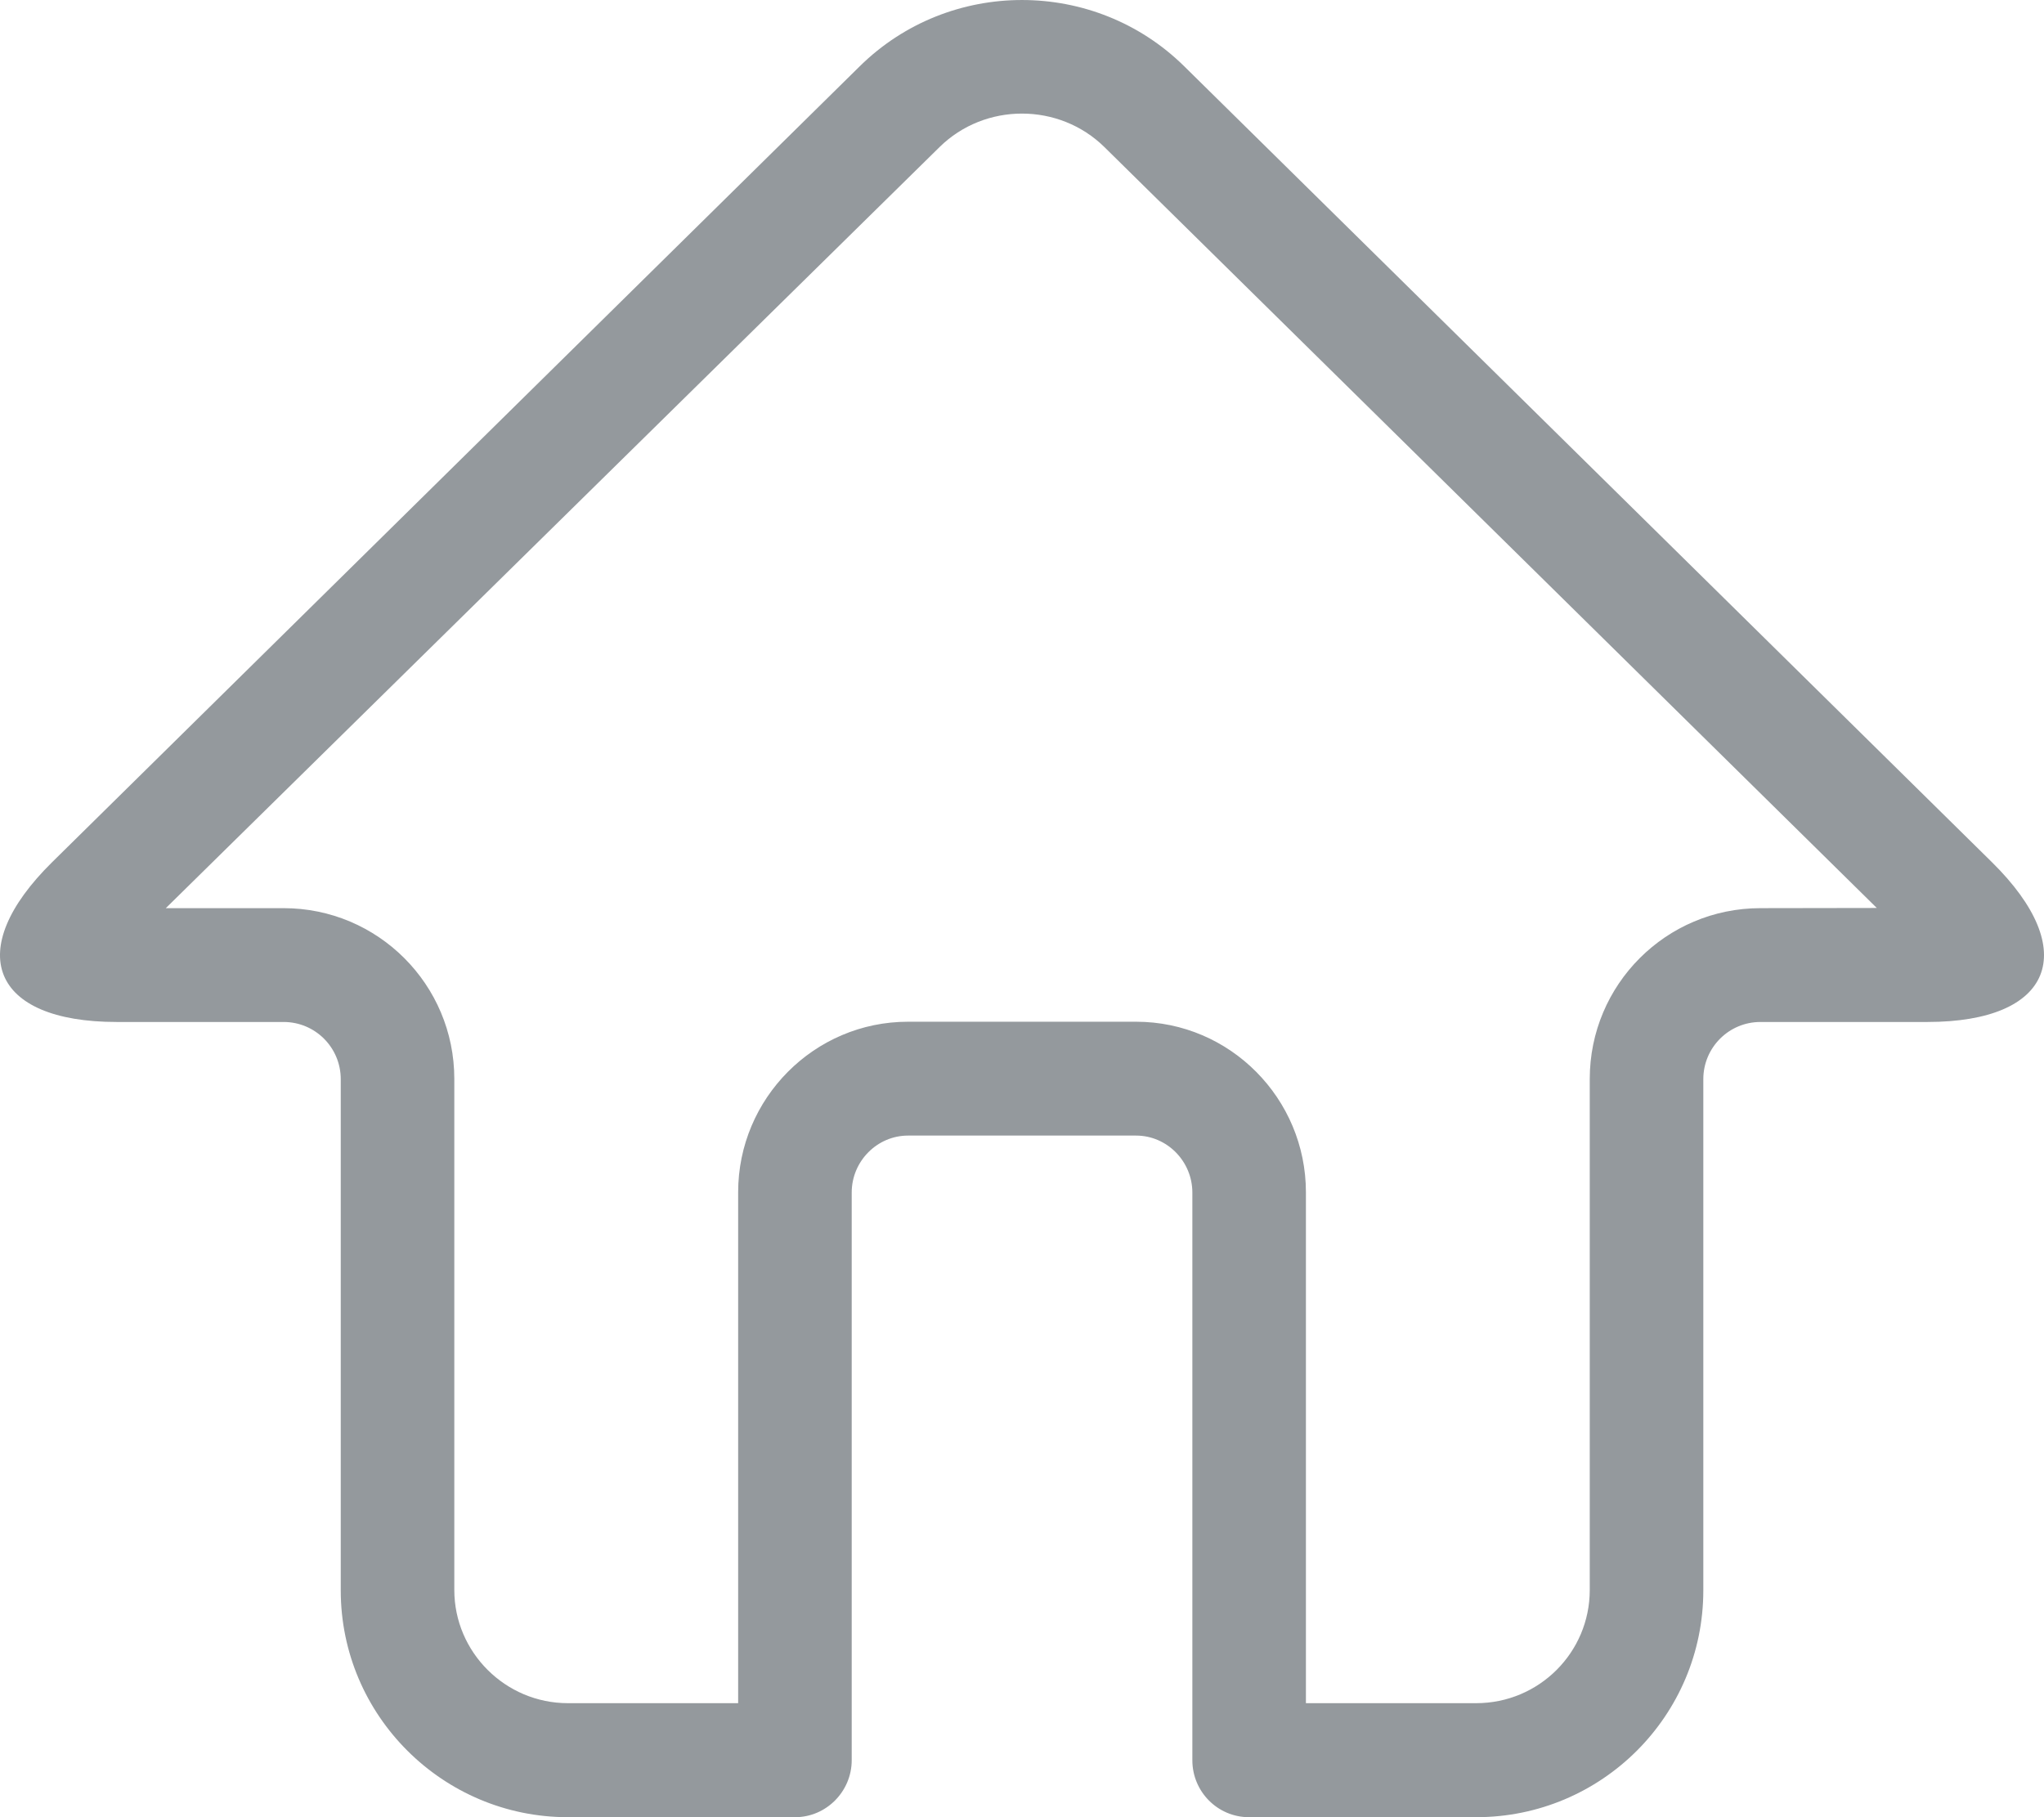 <?xml version="1.0" standalone="no"?><!DOCTYPE svg PUBLIC "-//W3C//DTD SVG 1.1//EN" "http://www.w3.org/Graphics/SVG/1.1/DTD/svg11.dtd"><svg class="icon" width="200px" height="177.78px" viewBox="0 0 1152 1024" version="1.1" xmlns="http://www.w3.org/2000/svg"><path fill="#94999d" d="M832.002 1024 703.931 1024C686.293 1024 672.012 1009.634 672.012 991.913L672.012 671.993C672.012 654.494 657.818 639.906 640.309 639.906L511.729 639.906C494.456 639.906 480.026 654.272 480.026 671.993L480.026 991.913C480.026 1009.412 465.736 1024 448.107 1024L320.036 1024C249.632 1024 192.048 966.777 192.048 896.189L192.048 608.117C192.048 590.292 177.642 575.89 159.871 575.89L65.762 575.89C-4.997 575.89-21.088 535.565 29.396 485.822L484.573 37.324C535.102-12.464 616.912-12.419 667.402 37.324L1122.632 485.822C1173.167 535.61 1156.845 575.89 1086.277 575.89L992.167 575.89C974.378 575.89 959.99 590.319 959.99 608.117L959.99 896.189C959.99 966.791 902.688 1024 832.002 1024ZM895.986 895.97 895.986 607.968C895.986 554.847 939.01 511.749 992.167 511.749L1057.765 511.646 622.487 82.91C596.893 57.701 555.086 57.694 529.491 82.907L93.447 511.749 159.871 511.749C213.011 511.749 256.052 554.822 256.052 607.968L256.052 895.97C256.052 931.053 284.839 959.749 320.036 959.749L416.022 959.749 416.022 671.828C416.022 618.944 458.929 575.749 511.729 575.749L640.309 575.749C693.332 575.749 736.016 619.147 736.016 671.828L736.016 959.749 832.002 959.749C867.368 959.749 895.986 931.18 895.986 895.97Z" /></svg>